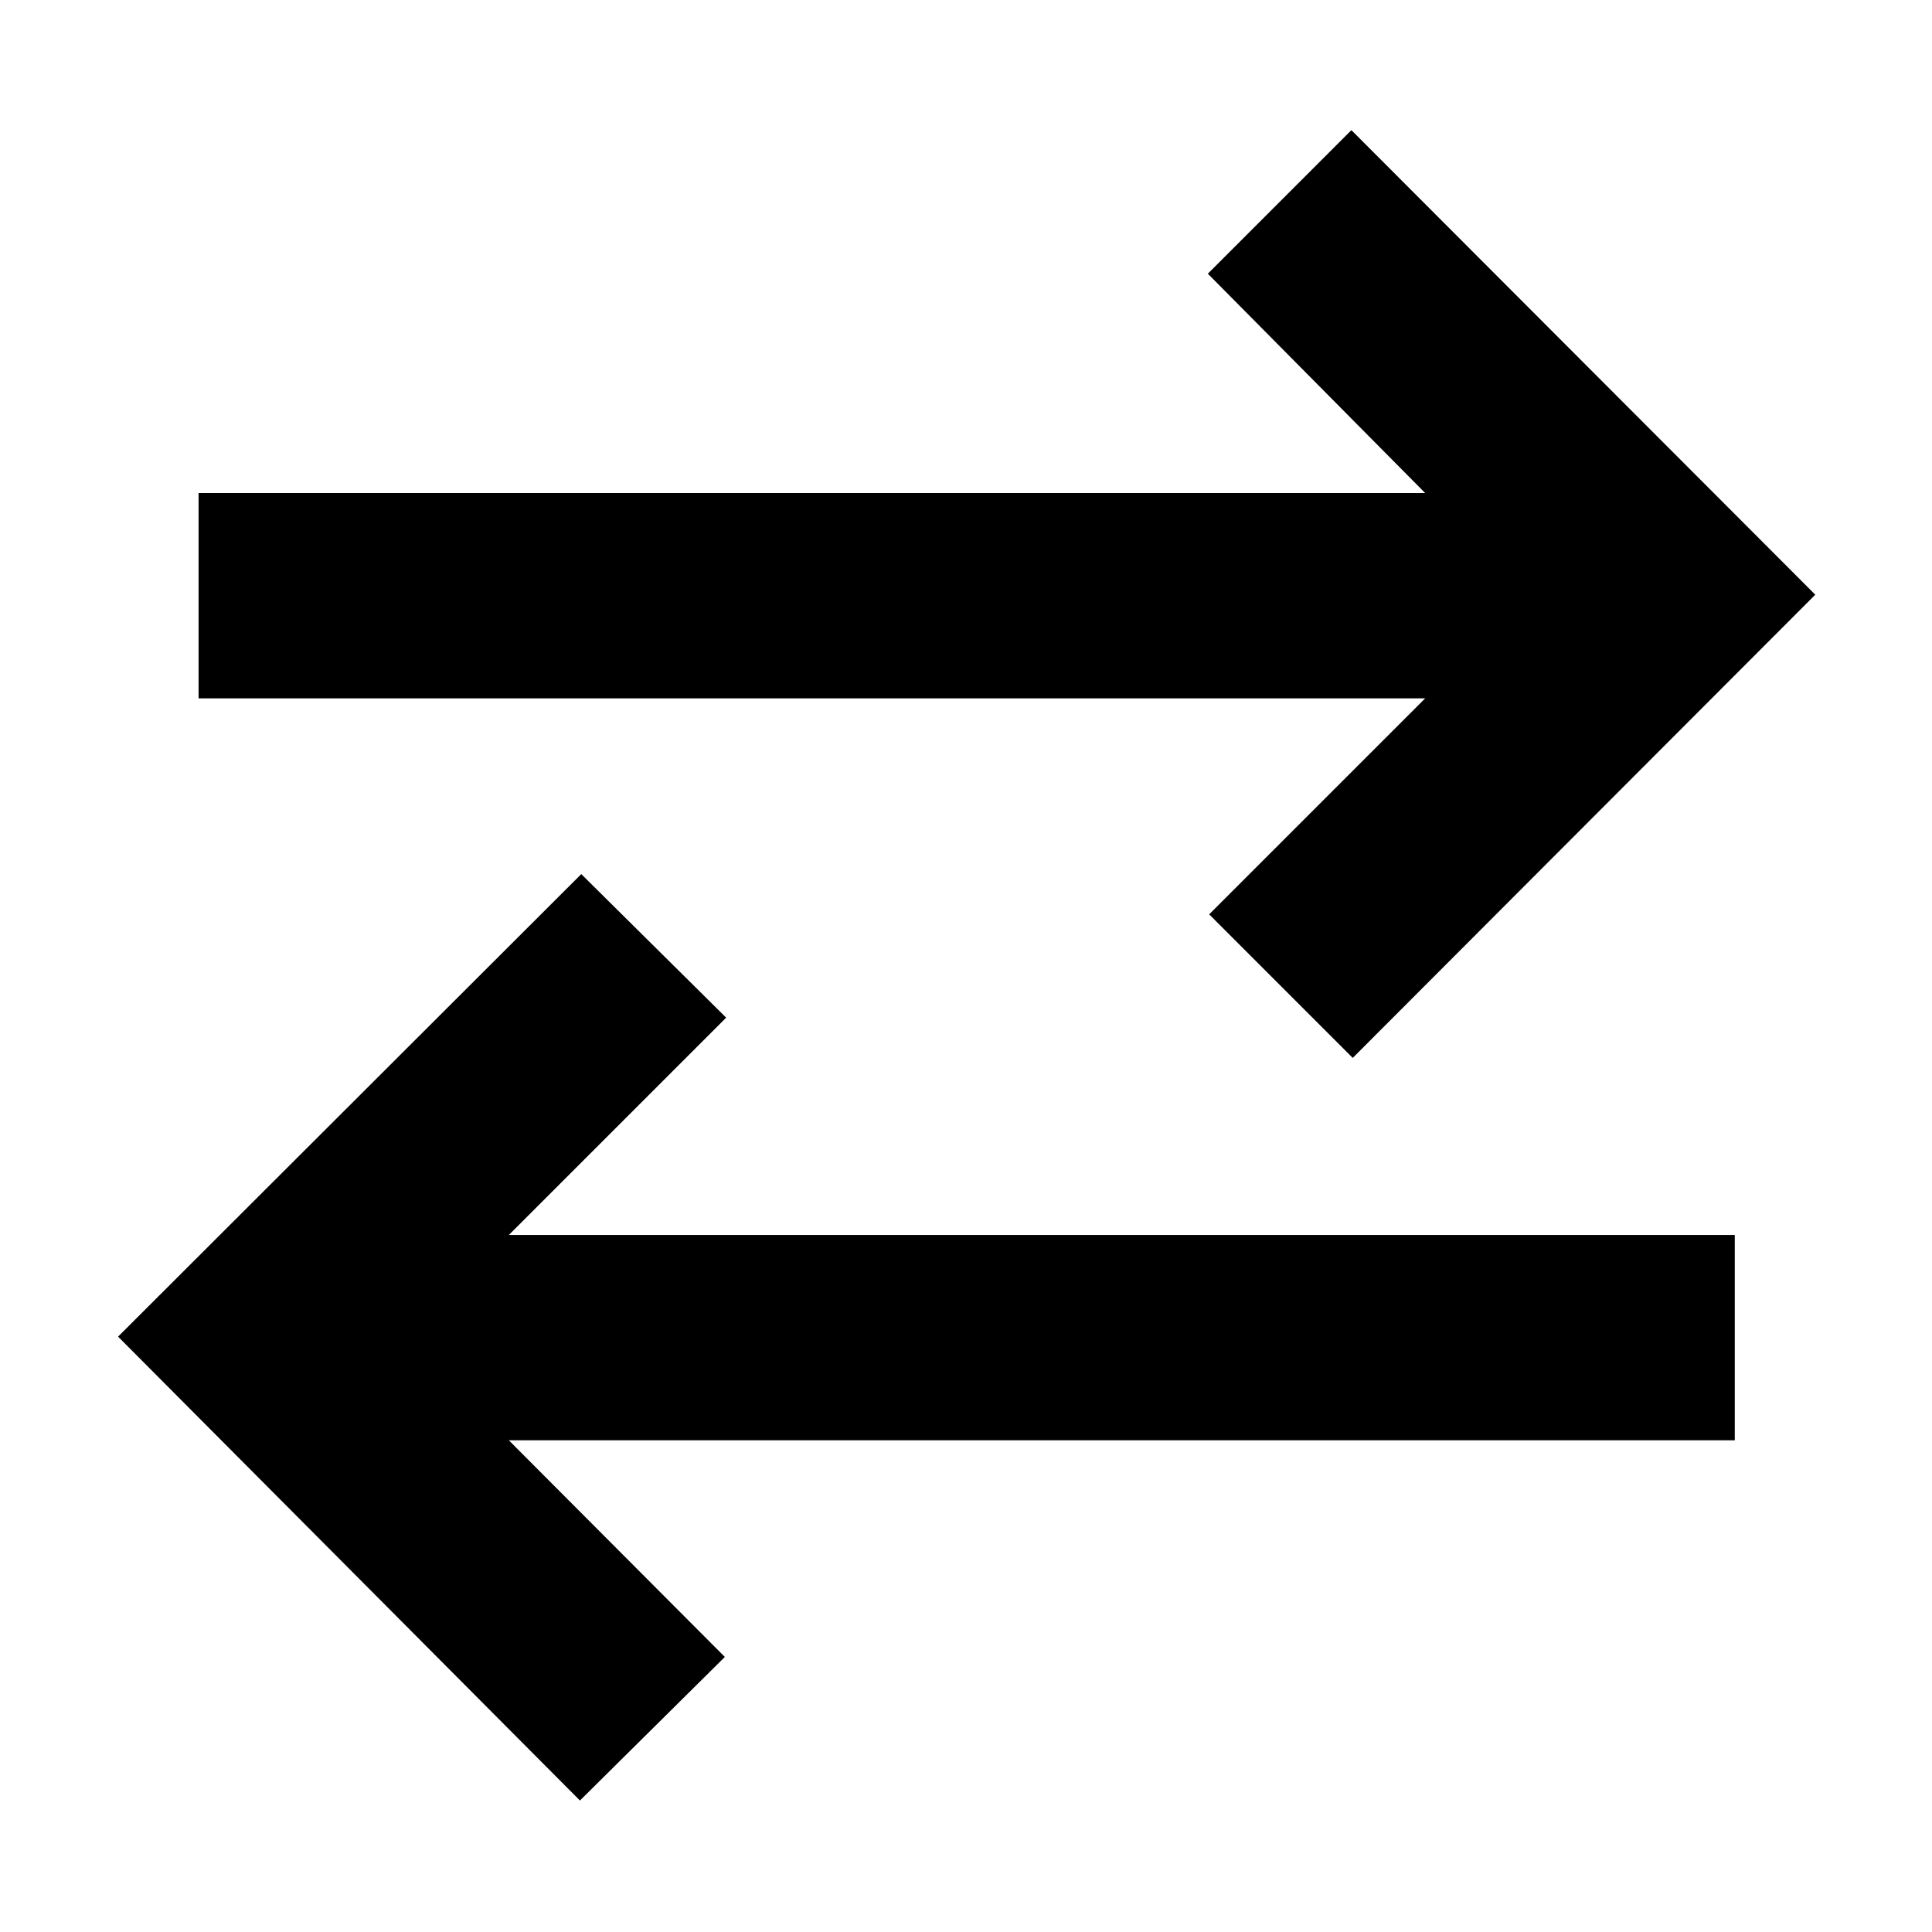 <svg xmlns="http://www.w3.org/2000/svg" height="40" viewBox="0 -960 960 960" width="40"><path d="m288.17-65.33-229.5-230.5 230.16-229.84 72 71.34-108 108H862v102H252.83l107.34 107.66-72 71.34Zm384-369-71.34-71.34L708.17-613H98.67v-102h609.5l-108-109 71.33-71.33L902-664.5 672.17-434.33Z"/></svg>